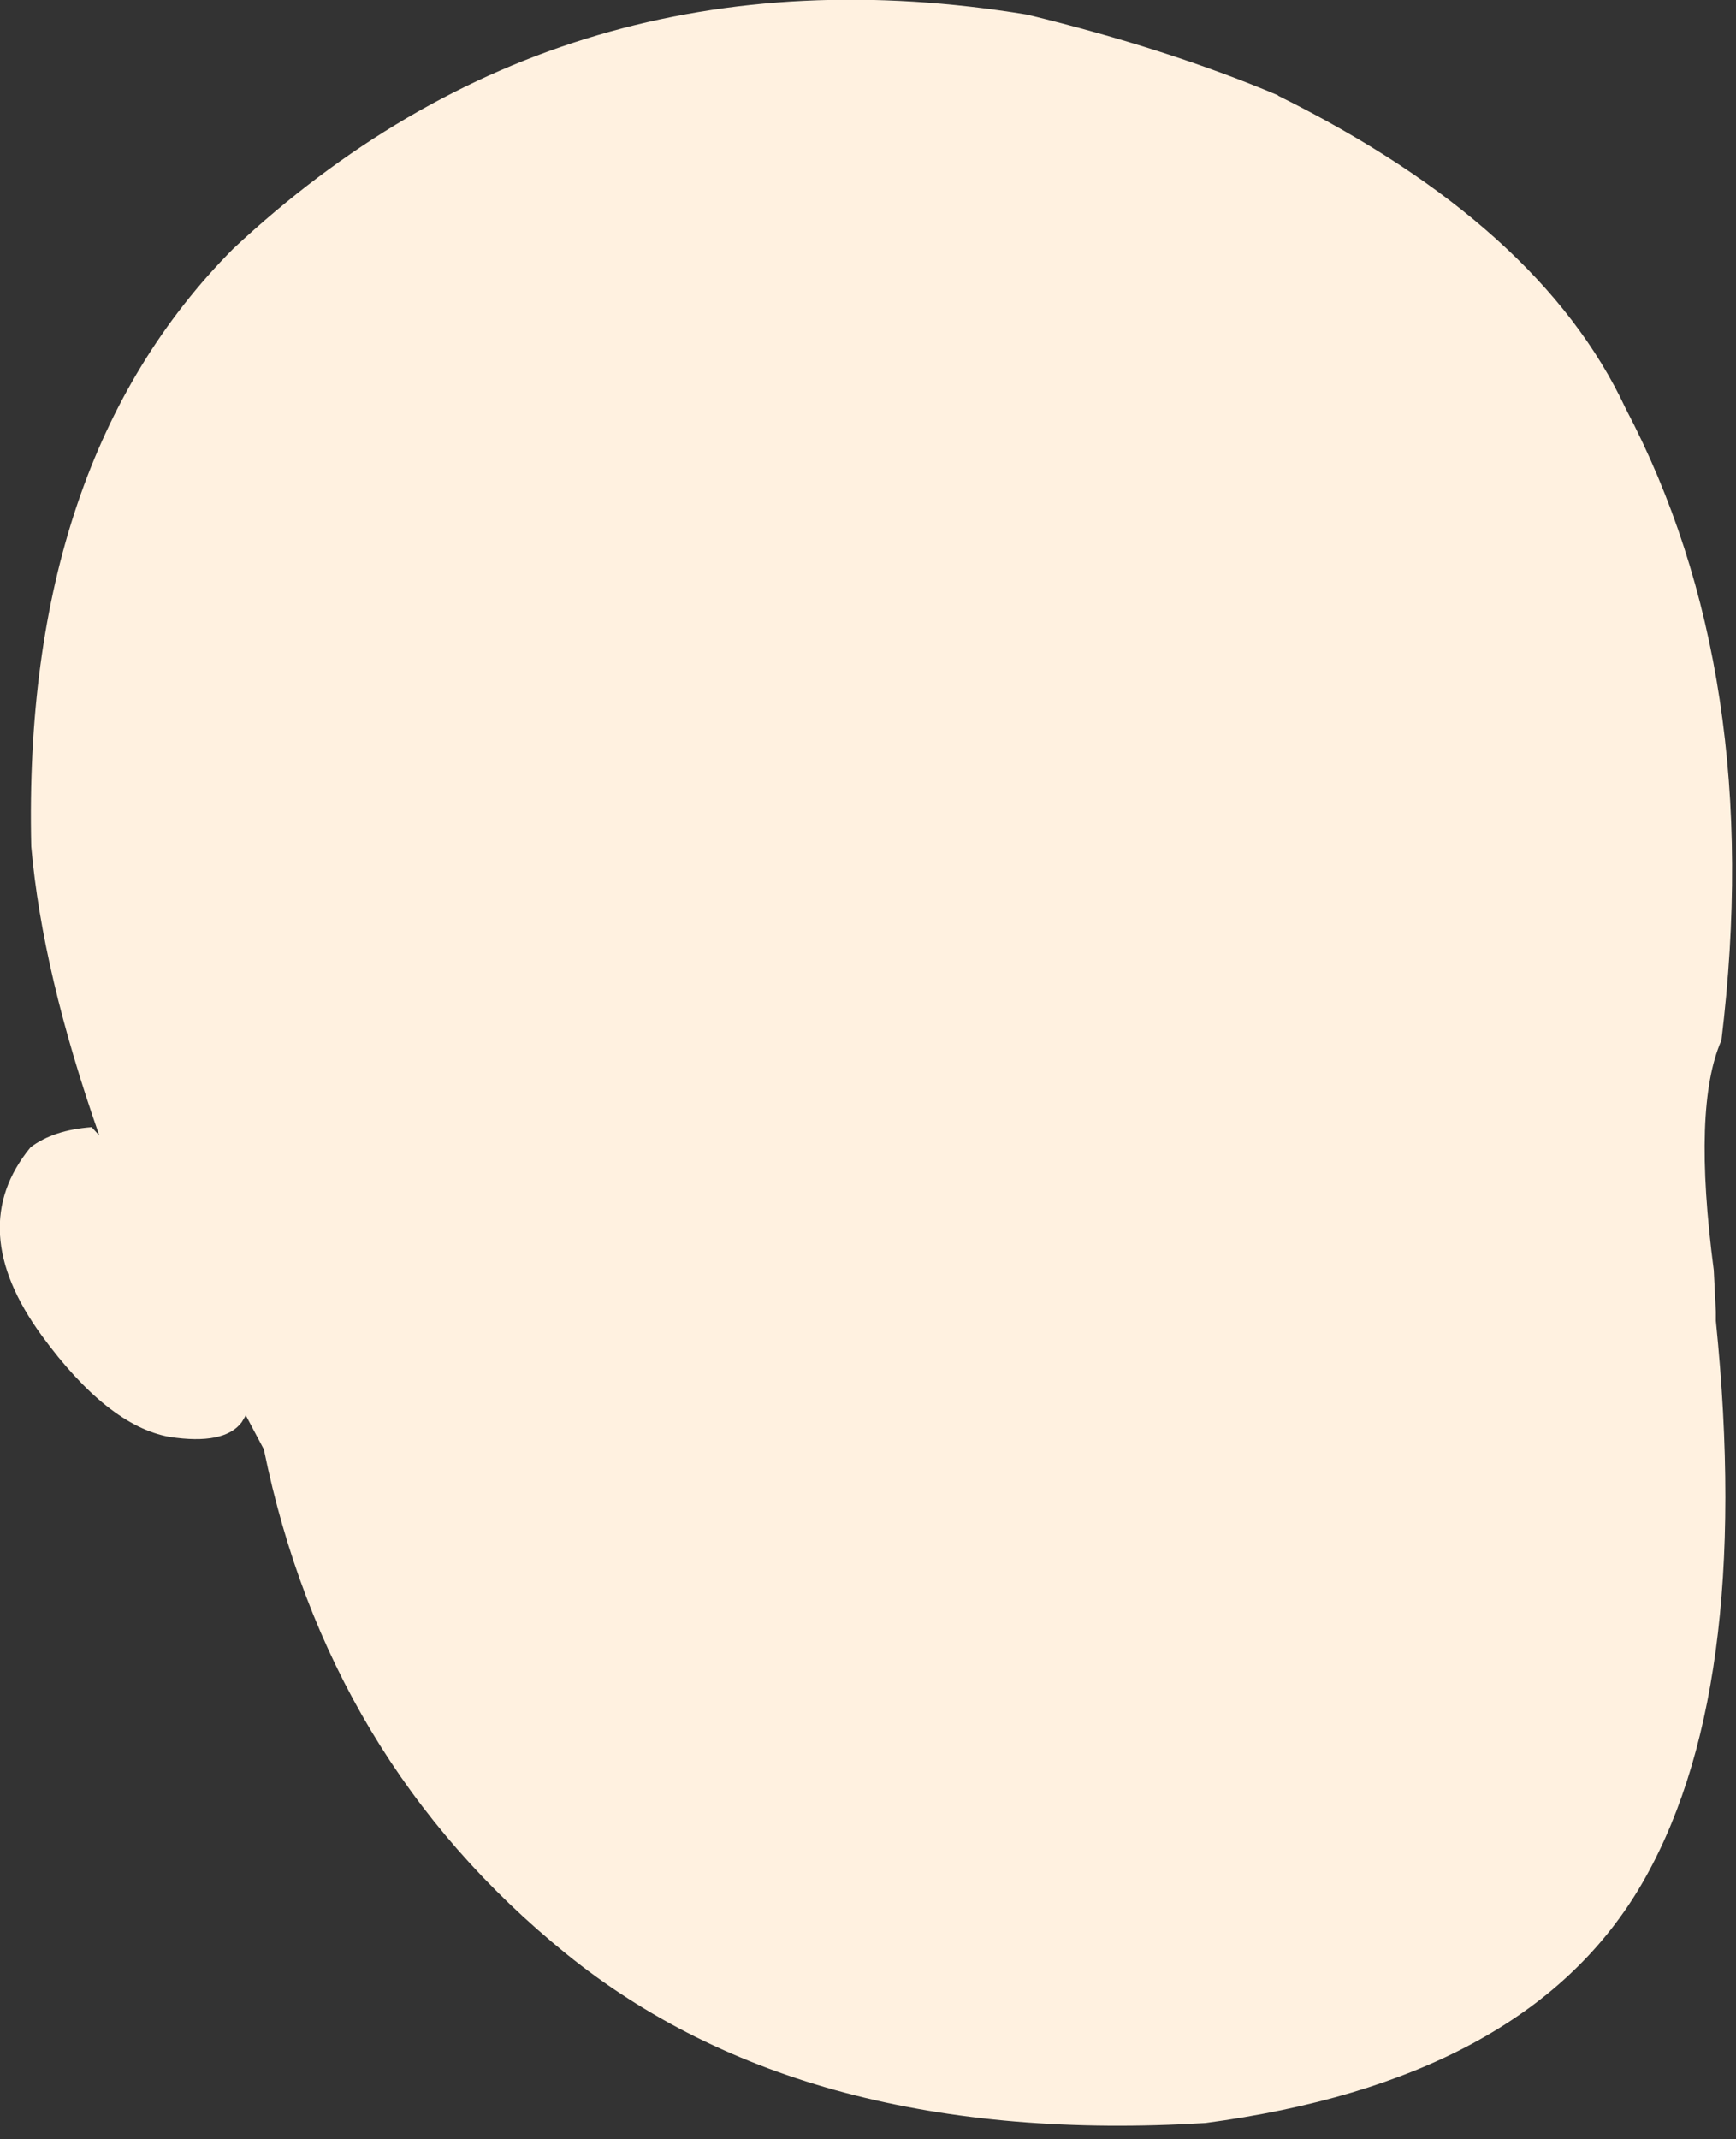 <?xml version="1.0" encoding="utf-8"?>
<svg version="1.1" id="Layer_1"
xmlns="http://www.w3.org/2000/svg"
xmlns:xlink="http://www.w3.org/1999/xlink"
xmlns:author="http://www.sothink.com"
width="125px" height="154px"
xml:space="preserve">
<rect width="100%" height="100%" fill="#333333" stroke="none"/>
<g id="7967" transform="matrix(1, 0, 0, 1, 62.35, 76.5)">
<path style="fill:#FFF1E0;fill-opacity:1" d="M-44.65,25.4L-44.95 25.9Q-46.2 27.55 -50.15 26.95Q-54.6 26.15 -59.35 19.65Q-64.95 11.95 -60.15 6.1Q-58.5 4.85 -55.75 4.65L-55.2 5.25Q-59.3 -6.45 -60.1 -15.55Q-60.75 -43.3 -45.55 -58.6Q-21.7 -80.9 11.6 -75.45Q21.7 -73 29.65 -69.65L29.7 -69.6Q48.55 -60.25 54.7 -47.1Q64.8 -27.9 61.6 -1.6Q59.5 3.15 61.05 14.95L61.2 17.95L61.2 18.6Q63.95 45.65 55.65 59.5Q47.35 73.3 24.45 76.35Q-4.4 78.1 -21.6 64.15Q-38.8 50.2 -43.35 27.85L-44.65 25.4" />
</g>
</svg>
